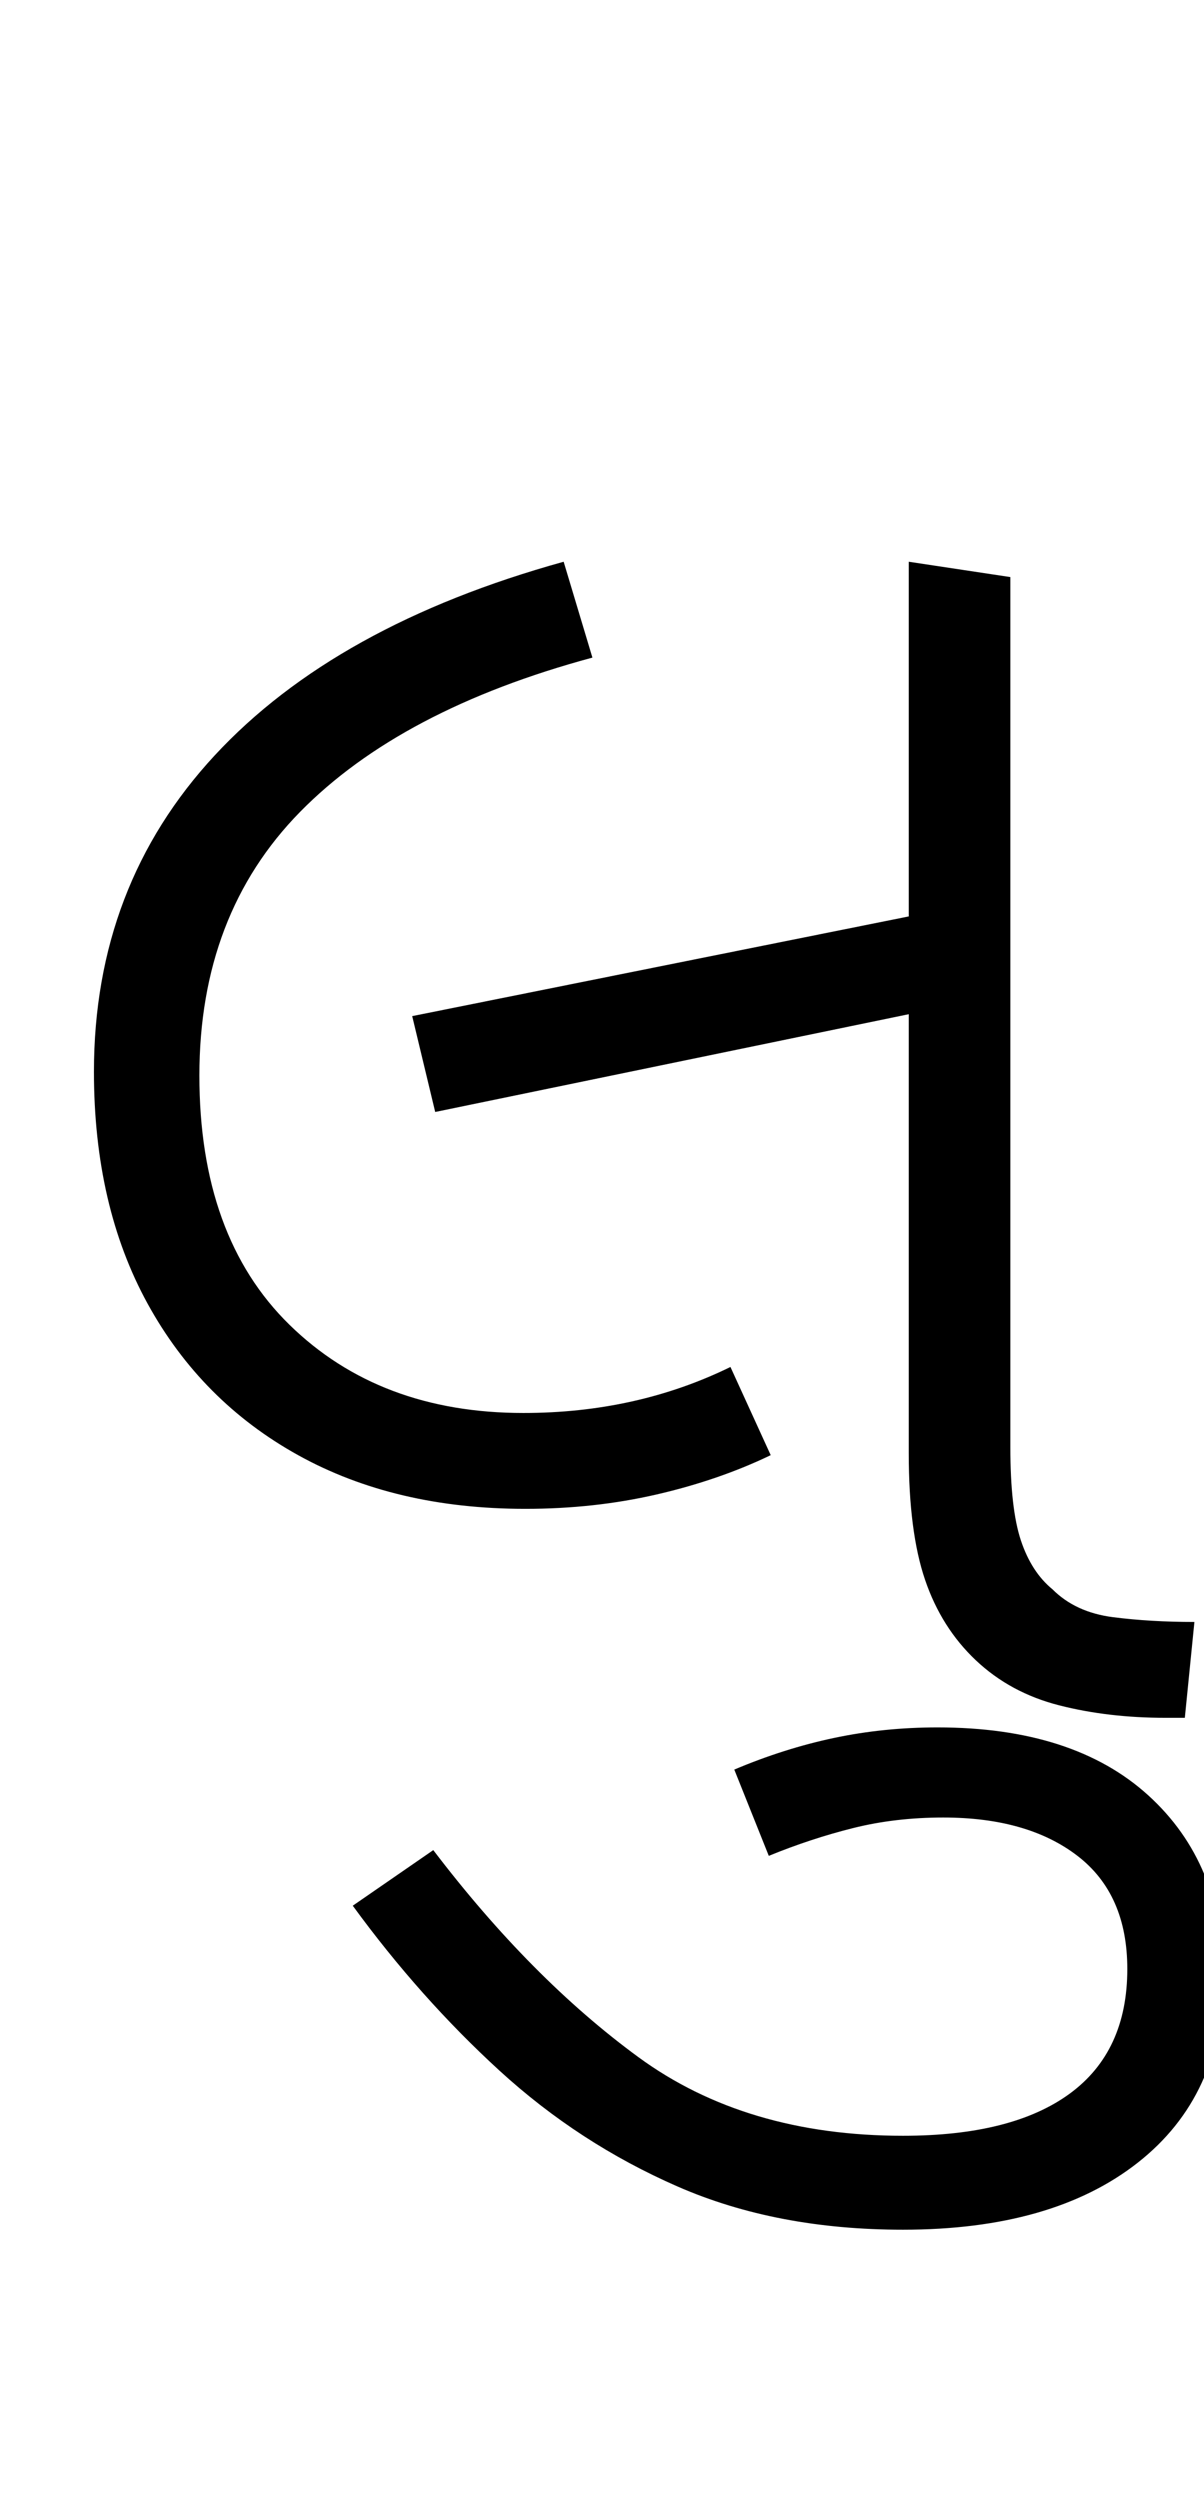 <svg xmlns="http://www.w3.org/2000/svg" xmlns:xlink="http://www.w3.org/1999/xlink" width="62.8" height="130.4"><path d="M27.40 78.70L27.40 78.70Q20.60 78.70 15.55 75.90Q10.50 73.10 7.70 68Q4.90 62.90 4.90 55.90L4.90 55.90Q4.90 46.20 11.20 39.40Q17.50 32.60 29.40 29.30L29.40 29.30L30.90 34.30Q20.90 37.00 15.65 42.35Q10.40 47.70 10.40 56.10L10.40 56.10Q10.40 64.50 15.10 69.10Q19.80 73.70 27.30 73.70L27.30 73.70Q33.20 73.70 38.10 71.30L38.10 71.30L40.20 75.90Q37.50 77.20 34.25 77.95Q31 78.70 27.40 78.70ZM47.40 52.90L22.70 58.00L21.50 53.00L47.40 47.80L47.40 29.30L52.70 30.10L52.70 75.50Q52.70 78.70 53.25 80.35Q53.80 82.00 54.90 82.90L54.90 82.90Q56.10 84.10 58.05 84.35Q60 84.60 62.30 84.60L62.30 84.60L61.80 89.60L60.80 89.60Q57.80 89.60 55.25 88.95Q52.70 88.30 50.90 86.60L50.90 86.60Q49.10 84.90 48.25 82.40Q47.40 79.90 47.40 75.80L47.40 75.80L47.40 52.90ZM47.10 116.30L47.10 116.30Q40.50 116.30 35.35 114.05Q30.20 111.80 26.05 108.00Q21.90 104.20 18.40 99.40L18.40 99.40L22.60 96.50Q27.70 103.20 33.30 107.30Q38.90 111.40 47.10 111.40L47.10 111.40Q52.80 111.40 55.80 109.20Q58.80 107.00 58.80 102.70L58.80 102.70Q58.80 98.80 56.20 96.80Q53.60 94.80 49.20 94.80L49.20 94.80Q46.70 94.80 44.50 95.35Q42.30 95.90 40.10 96.80L40.10 96.80L38.30 92.30Q40.90 91.20 43.50 90.65Q46.10 90.10 48.90 90.10L48.90 90.10Q56 90.10 59.90 93.65Q63.80 97.20 63.80 103.10L63.80 103.10Q63.80 109.30 59.35 112.80Q54.90 116.30 47.10 116.30Z"/></svg>